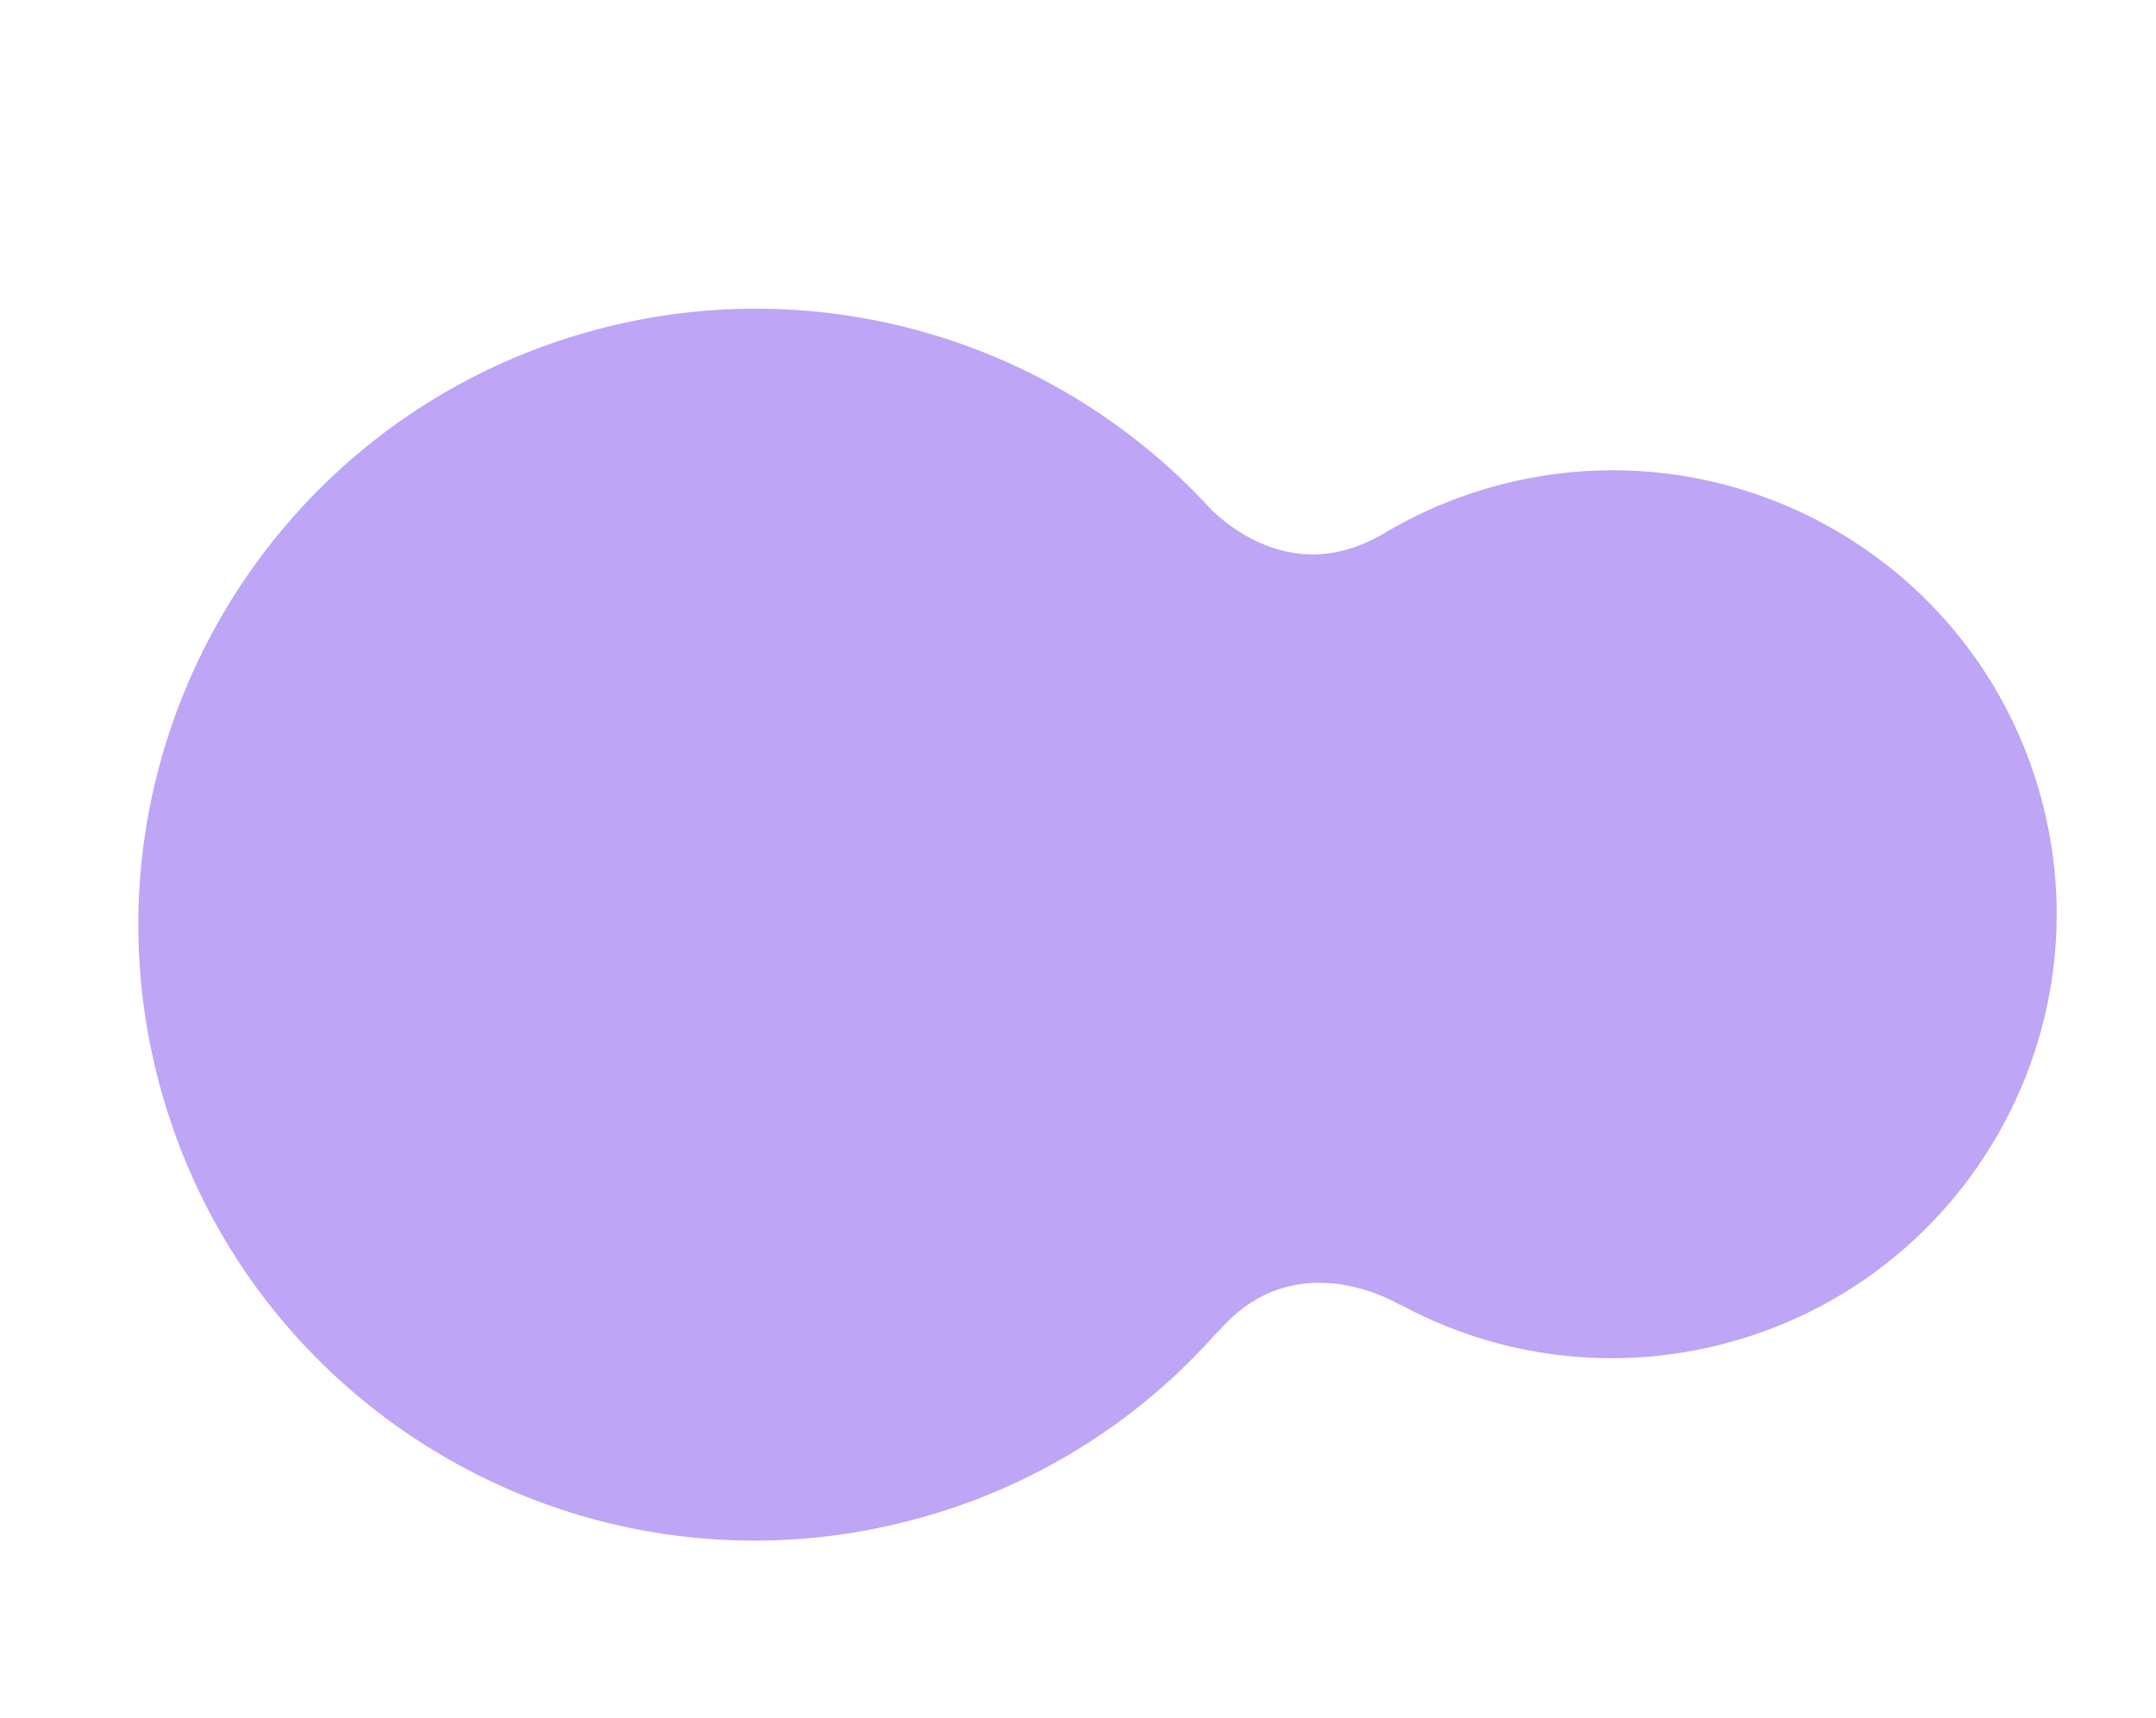 <svg xmlns="http://www.w3.org/2000/svg" width="623.721" height="496.864" viewBox="0 0 623.721 496.864">
  <path id="União_14" data-name="União 14" d="M330.148,332.553l.063.244s-23.086-24.79-50.964-7.551c-1.32.816-2.516,1.548-3.6,2.2a177.758,177.758,0,0,1-97.259,28.777C79.868,356.228,0,276.484,0,178.114S79.868,0,178.389,0A178.4,178.4,0,0,1,336.9,96.316c4.718,7.86,18.6,25.966,43.863,20.249.619-.14,1.211-.273,1.783-.4a128.813,128.813,0,0,1,36.072-5.121c71,0,128.564,57.471,128.564,128.366s-57.56,128.367-128.564,128.367A128.226,128.226,0,0,1,330.148,332.553Z" transform="matrix(0.966, -0.259, 0.259, 0.966, 0, 141.62)" fill="#5715e8" opacity="0.385"/>
</svg>
